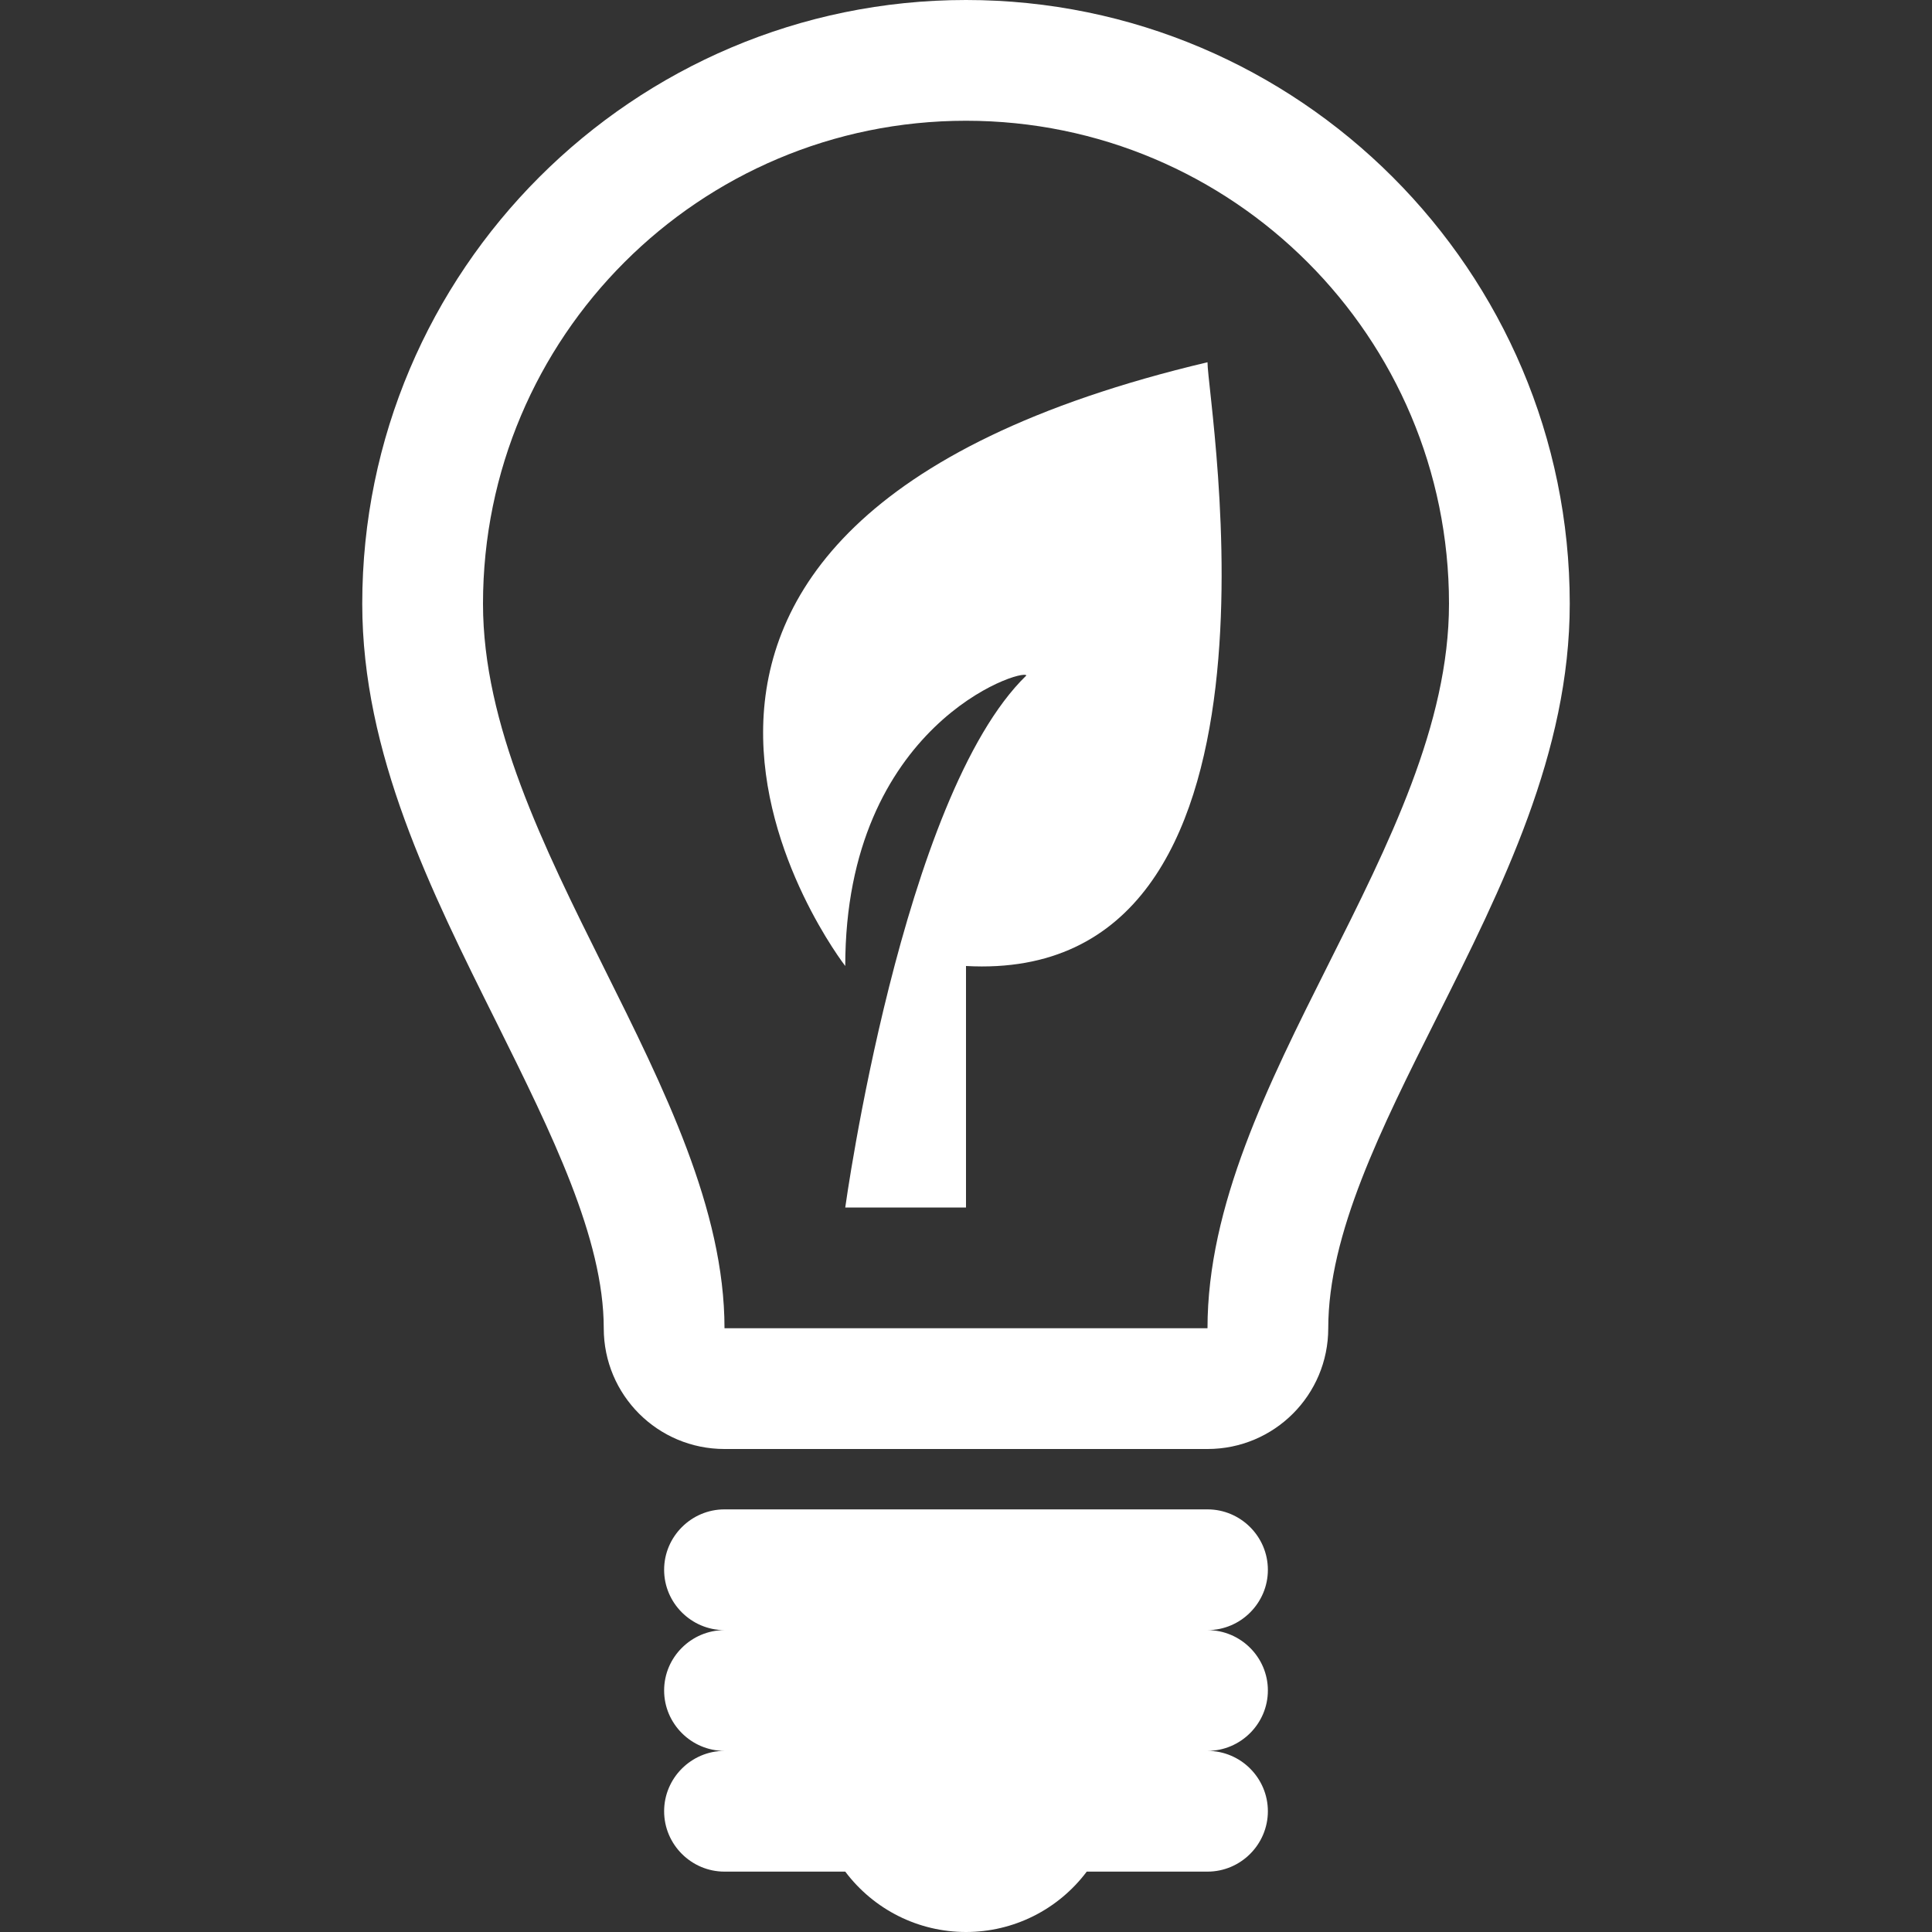 <?xml version="1.0" encoding="utf-8"?>
<!-- Generator: Adobe Illustrator 19.0.0, SVG Export Plug-In . SVG Version: 6.00 Build 0)  -->
<svg version="1.1" id="Layer_1" xmlns="http://www.w3.org/2000/svg" xmlns:xlink="http://www.w3.org/1999/xlink" x="0px" y="0px"
	 viewBox="192 -192 512 512" style="enable-background:new 192 -192 512 512;" xml:space="preserve">
<rect x="192" y="-192" width="512" height="512" fill="#333333" stroke="none"/>
<style type="text/css">
	.st0{fill:#FFFFFF;}
</style>
<path class="st0" d="M512-96c0,11,27,165-64,160c0,32,0,64,0,64h-32c0,0,15-109,48-141c-1-2-48,13-48,77C416,64,326-52,512-96z"/>
<path class="st0" d="M448-192c-88.2,0-160,71.8-160,160c0,39.7,18.1,75.9,35.6,111c14.6,29.4,28.4,57.2,28.4,81
	c0,17.7,14.3,32,32,32h128c17.7,0,32-14.3,32-32c0-25,14-52.9,28.8-82.4C590.1,43.1,608,7.4,608-32C608-120.2,536.2-192,448-192z
	 M512,160H384c0-63-64-128-64-192c0-70.7,57.3-128,128-128s128,57.3,128,128C576,32,512,95,512,160z M512,240c8.8,0,16,7.2,16,16
	s-7.2,16-16,16c8.8,0,16,7.2,16,16s-7.2,16-16,16h-32c-7.6,10.1-19.4,16-32,16s-24.4-5.9-32-16h-32c-8.8,0-16-7.2-16-16
	s7.2-16,16-16c-8.8,0-16-7.2-16-16s7.2-16,16-16c-8.8,0-16-7.2-16-16s7.2-16,16-16h128c8.8,0,16,7.2,16,16S520.8,240,512,240z"/>
</svg>
